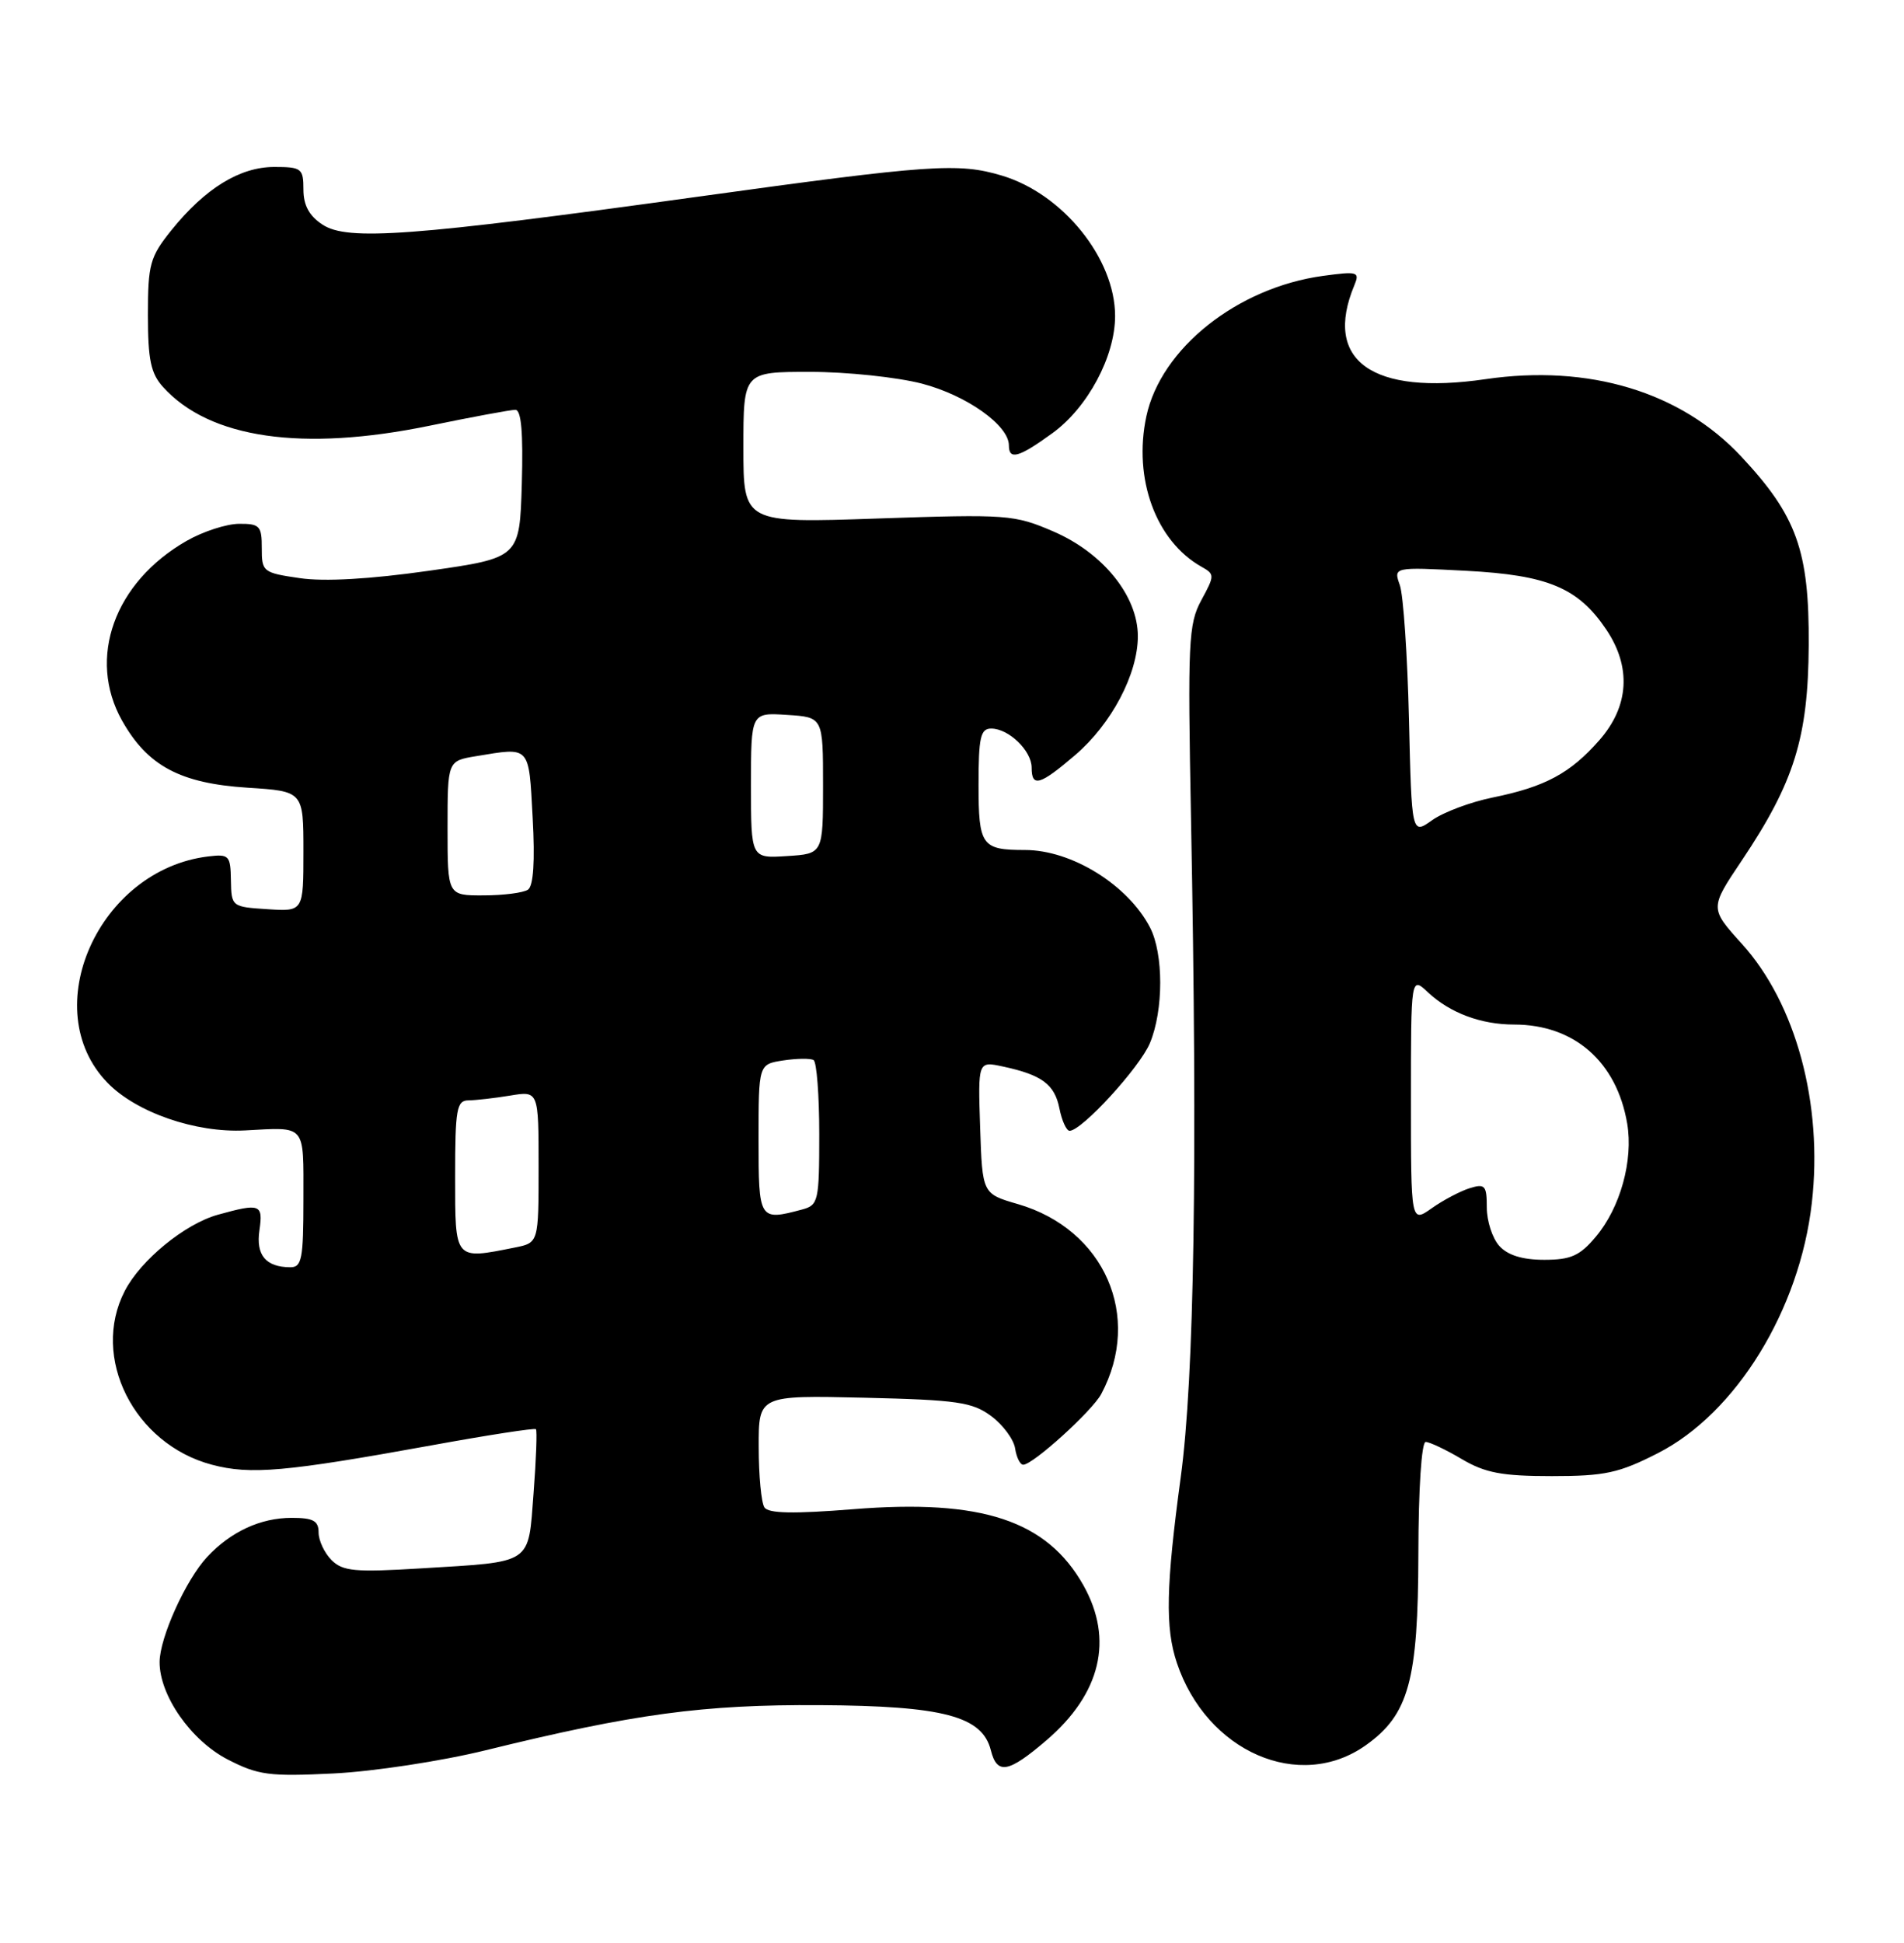 <?xml version="1.0" encoding="UTF-8" standalone="no"?>
<!DOCTYPE svg PUBLIC "-//W3C//DTD SVG 1.1//EN" "http://www.w3.org/Graphics/SVG/1.1/DTD/svg11.dtd" >
<svg xmlns="http://www.w3.org/2000/svg" xmlns:xlink="http://www.w3.org/1999/xlink" version="1.1" viewBox="0 0 251 256">
 <g >
 <path fill="currentColor"
d=" M 64.00 230.63 C 83.63 225.81 92.68 224.59 108.10 224.68 C 124.35 224.78 129.49 226.13 130.62 230.62 C 131.44 233.88 132.92 233.62 137.95 229.31 C 145.12 223.17 146.83 216.03 142.83 208.90 C 138.01 200.34 129.43 197.50 112.50 198.86 C 104.60 199.49 101.29 199.43 100.77 198.62 C 100.36 198.00 100.02 194.43 100.02 190.67 C 100.00 183.85 100.00 183.85 113.93 184.17 C 126.22 184.46 128.19 184.75 130.68 186.60 C 132.23 187.76 133.64 189.67 133.82 190.85 C 134.00 192.03 134.48 193.00 134.89 193.00 C 136.17 193.00 143.96 185.94 145.17 183.69 C 150.64 173.46 145.61 161.98 134.19 158.66 C 129.50 157.30 129.50 157.30 129.21 148.56 C 128.92 139.82 128.92 139.82 132.21 140.53 C 137.35 141.63 139.03 142.88 139.66 146.05 C 139.98 147.67 140.59 149.00 141.00 149.00 C 142.61 149.00 150.24 140.67 151.59 137.45 C 153.40 133.12 153.40 125.67 151.60 122.20 C 148.67 116.58 141.27 112.00 135.11 112.00 C 129.41 112.00 129.00 111.43 129.00 103.39 C 129.00 97.15 129.26 96.00 130.67 96.00 C 132.98 96.00 136.00 98.92 136.00 101.15 C 136.00 103.79 137.09 103.47 141.73 99.50 C 146.53 95.39 150.00 88.82 150.00 83.83 C 150.00 78.53 145.42 72.86 138.87 70.03 C 133.71 67.81 132.80 67.74 115.75 68.32 C 98.00 68.93 98.00 68.93 98.00 58.97 C 98.00 49.00 98.00 49.00 106.79 49.00 C 111.62 49.00 118.26 49.70 121.54 50.55 C 127.43 52.09 133.00 56.04 133.00 58.69 C 133.00 60.66 134.29 60.30 138.72 57.09 C 143.39 53.71 147.00 46.97 147.00 41.64 C 147.00 34.08 140.13 25.55 132.08 23.14 C 126.33 21.42 122.72 21.67 91.92 25.93 C 54.30 31.14 45.82 31.77 42.52 29.60 C 40.76 28.45 40.00 27.05 40.00 24.98 C 40.00 22.19 39.75 22.00 36.15 22.00 C 31.62 22.00 27.04 24.82 22.59 30.34 C 19.77 33.85 19.50 34.82 19.50 41.49 C 19.50 47.39 19.88 49.22 21.50 51.00 C 27.63 57.78 39.86 59.55 56.66 56.09 C 62.24 54.94 67.32 54.00 67.94 54.00 C 68.72 54.00 68.98 57.00 68.79 63.75 C 68.50 73.50 68.50 73.50 56.53 75.21 C 48.81 76.31 42.76 76.66 39.53 76.18 C 34.68 75.48 34.50 75.34 34.51 72.23 C 34.52 69.30 34.24 69.00 31.51 69.02 C 29.85 69.03 26.74 70.04 24.60 71.27 C 15.07 76.72 11.47 86.73 16.09 94.95 C 19.45 100.92 23.75 103.22 32.62 103.79 C 40.00 104.26 40.00 104.26 40.00 112.19 C 40.00 120.11 40.00 120.11 35.25 119.80 C 30.56 119.50 30.50 119.46 30.44 116.00 C 30.39 112.72 30.20 112.52 27.45 112.85 C 12.99 114.59 4.78 132.99 14.16 142.66 C 17.95 146.58 25.78 149.29 32.30 148.95 C 40.44 148.52 40.00 148.01 40.00 158.00 C 40.00 165.91 39.79 167.00 38.25 166.98 C 35.03 166.96 33.72 165.37 34.20 162.11 C 34.70 158.66 34.31 158.51 28.72 160.06 C 24.37 161.27 18.55 166.03 16.45 170.10 C 11.92 178.85 17.66 190.28 27.94 193.00 C 33.02 194.35 37.63 193.94 56.92 190.44 C 64.29 189.10 70.47 188.14 70.65 188.32 C 70.82 188.49 70.68 192.28 70.34 196.74 C 69.61 206.26 70.37 205.75 55.46 206.66 C 46.79 207.19 45.19 207.04 43.71 205.57 C 42.77 204.63 42.00 202.99 42.00 201.93 C 42.00 200.39 41.29 200.00 38.45 200.00 C 34.35 200.00 30.43 201.81 27.31 205.15 C 24.49 208.17 21.05 215.79 21.04 219.00 C 21.03 223.41 25.16 229.32 30.00 231.83 C 34.04 233.91 35.48 234.10 44.00 233.68 C 49.23 233.42 58.22 232.05 64.00 230.63 Z  M 180.07 229.95 C 185.72 225.92 186.95 221.44 186.98 204.75 C 186.99 196.20 187.40 190.00 187.94 190.00 C 188.46 190.00 190.60 191.01 192.69 192.25 C 195.79 194.08 198.00 194.50 204.57 194.50 C 211.58 194.50 213.42 194.10 218.57 191.47 C 228.87 186.21 237.25 172.59 238.85 158.50 C 240.34 145.48 236.76 132.24 229.63 124.37 C 225.39 119.68 225.39 119.68 229.60 113.41 C 236.54 103.06 238.37 97.18 238.44 85.00 C 238.51 72.57 236.87 67.98 229.53 60.14 C 221.57 51.63 209.47 47.97 195.84 49.96 C 180.88 52.15 174.40 47.52 178.54 37.59 C 179.28 35.82 178.99 35.73 174.42 36.35 C 163.12 37.89 153.04 45.90 151.12 54.86 C 149.36 63.09 152.39 71.32 158.41 74.69 C 160.14 75.66 160.14 75.83 158.36 79.10 C 156.67 82.22 156.56 84.56 157.01 108.00 C 157.88 153.43 157.44 181.50 155.65 194.67 C 153.71 209.01 153.59 214.48 155.14 219.10 C 159.07 230.84 171.33 236.17 180.07 229.95 Z  M 60.00 155.00 C 60.00 146.15 60.20 145.00 61.75 144.99 C 62.71 144.98 65.19 144.70 67.25 144.36 C 71.00 143.74 71.00 143.74 71.00 153.74 C 71.00 163.75 71.00 163.75 67.88 164.38 C 59.86 165.98 60.00 166.14 60.00 155.00 Z  M 100.00 150.11 C 100.00 140.23 100.00 140.23 103.25 139.73 C 105.04 139.46 106.84 139.44 107.25 139.68 C 107.66 139.92 108.00 144.31 108.00 149.44 C 108.00 158.27 107.88 158.80 105.75 159.37 C 100.06 160.89 100.00 160.79 100.00 150.11 Z  M 59.00 109.13 C 59.00 100.26 59.00 100.26 62.75 99.64 C 69.97 98.45 69.70 98.15 70.22 107.75 C 70.54 113.50 70.32 116.75 69.60 117.23 C 68.99 117.64 66.36 117.98 63.75 117.98 C 59.00 118.00 59.00 118.00 59.00 109.13 Z  M 99.00 103.50 C 99.00 93.89 99.00 93.89 103.75 94.20 C 108.50 94.50 108.50 94.50 108.50 103.50 C 108.50 112.50 108.50 112.50 103.75 112.80 C 99.00 113.11 99.00 113.11 99.00 103.50 Z  M 197.65 164.17 C 196.74 163.17 196.00 160.89 196.00 159.10 C 196.00 156.20 195.76 155.94 193.75 156.56 C 192.51 156.95 190.26 158.13 188.75 159.20 C 186.00 161.14 186.00 161.14 186.00 144.89 C 186.00 128.65 186.00 128.65 188.25 130.76 C 191.15 133.47 195.23 135.00 199.60 135.00 C 207.53 135.00 213.13 139.91 214.51 148.05 C 215.33 152.90 213.60 159.13 210.38 162.95 C 208.27 165.47 207.08 166.00 203.57 166.00 C 200.71 166.00 198.76 165.40 197.65 164.17 Z  M 185.74 94.74 C 185.54 86.36 185.00 78.42 184.54 77.11 C 183.69 74.71 183.69 74.71 193.26 75.21 C 204.06 75.78 208.03 77.44 211.75 82.95 C 215.08 87.90 214.76 93.06 210.85 97.52 C 207.00 101.90 203.71 103.67 196.80 105.08 C 193.88 105.67 190.28 107.02 188.80 108.07 C 186.10 109.99 186.10 109.99 185.74 94.74 Z "/>
</g>
</svg>